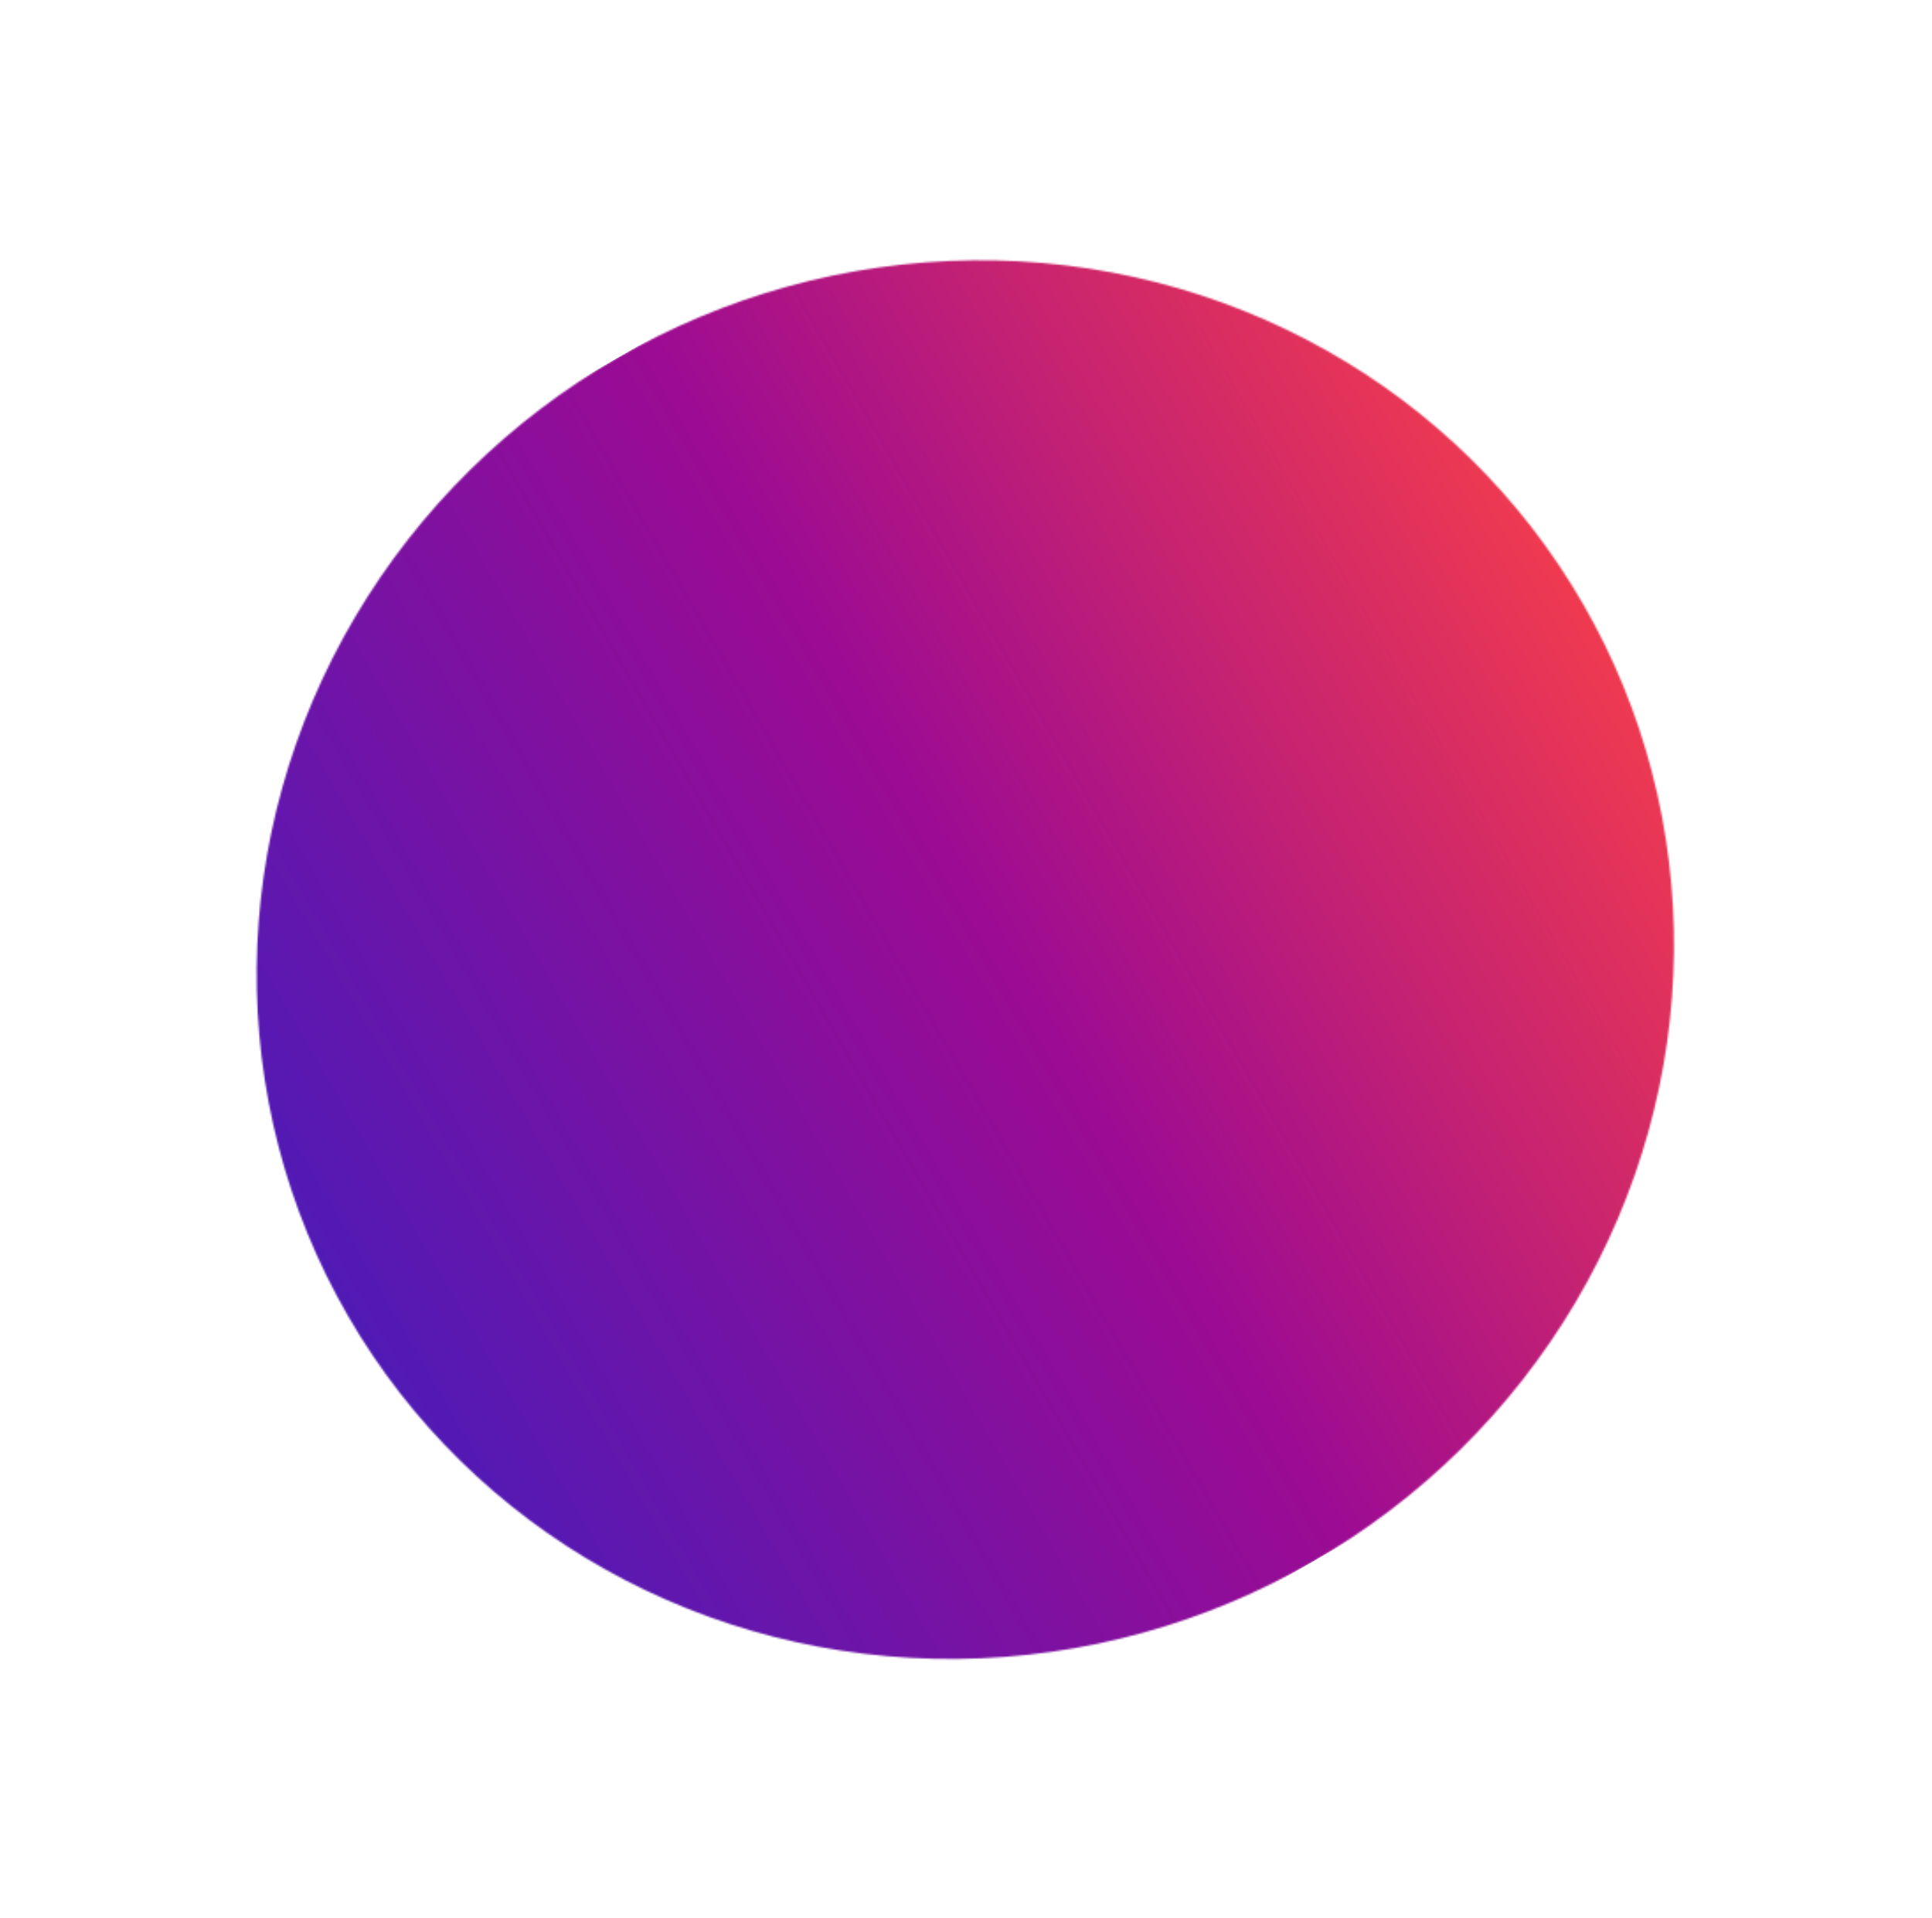 <svg width="1095" height="1087" viewBox="0 0 1095 1087" fill="none" xmlns="http://www.w3.org/2000/svg"><mask id="a" maskUnits="userSpaceOnUse" x="145" y="147" width="804" height="794"><ellipse rx="404" ry="394" transform="rotate(-29.994 1288.728 -749.212) skewX(.046)" fill="#D9D9D9"/></mask><g mask="url(#a)"><path transform="rotate(-29.994 770.993 260.169) skewX(.046)" fill="url(#paint0_linear_1401_467)" d="M0 0h914.012v788H0z"/></g><defs><linearGradient id="paint0_linear_1401_467" x1="914.012" y1="394" x2="0" y2="394" gradientUnits="userSpaceOnUse"><stop stop-color="#FF4343"/><stop offset=".5" stop-color="#9C0B93"/><stop offset="1" stop-color="#4C1BB7"/></linearGradient></defs></svg>